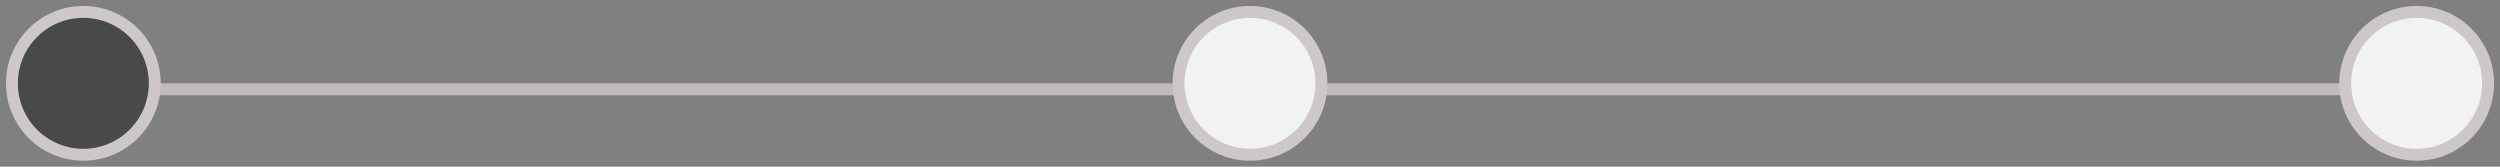 <?xml version="1.0" encoding="UTF-8" standalone="no"?>
<svg width="210px" height="14px" viewBox="0 0 210 14" version="1.1" xmlns="http://www.w3.org/2000/svg" xmlns:xlink="http://www.w3.org/1999/xlink">
    <rect x="0" y="0" width="210" height="14" fill="#808080" stroke="none"/>
    <!-- Generator: sketchtool 43.1 (39012) - http://www.bohemiancoding.com/sketch -->
    <title>66C319F5-71A5-43AC-A5AC-55B04275909F</title>
    <desc>Created with sketchtool.</desc>
    <defs></defs>
    <g id="Page-1" stroke="none" stroke-width="1" fill="none" fill-rule="evenodd">
        <g id="Sign-up-Page-1" transform="translate(-543, -107)">
            <g id="Group-12" transform="translate(544, 108)">
                <path d="M6.5,6.5 L202.523,6.5" id="Line" stroke="#BFBBBB" stroke-linecap="square"></path>
                <circle id="Oval-4" stroke="#CDC7C7" fill="#47494A" cx="6" cy="6" r="6"></circle>
                <circle id="Oval-4-Copy" stroke="#CDC7C7" fill="#F0F2F3" cx="104" cy="6" r="6"></circle>
                <circle id="Oval-4-Copy-2" stroke="#CDC7C7" fill="#F0F2F3" cx="202" cy="6" r="6"></circle>
            </g>
        </g>
    </g>
</svg>